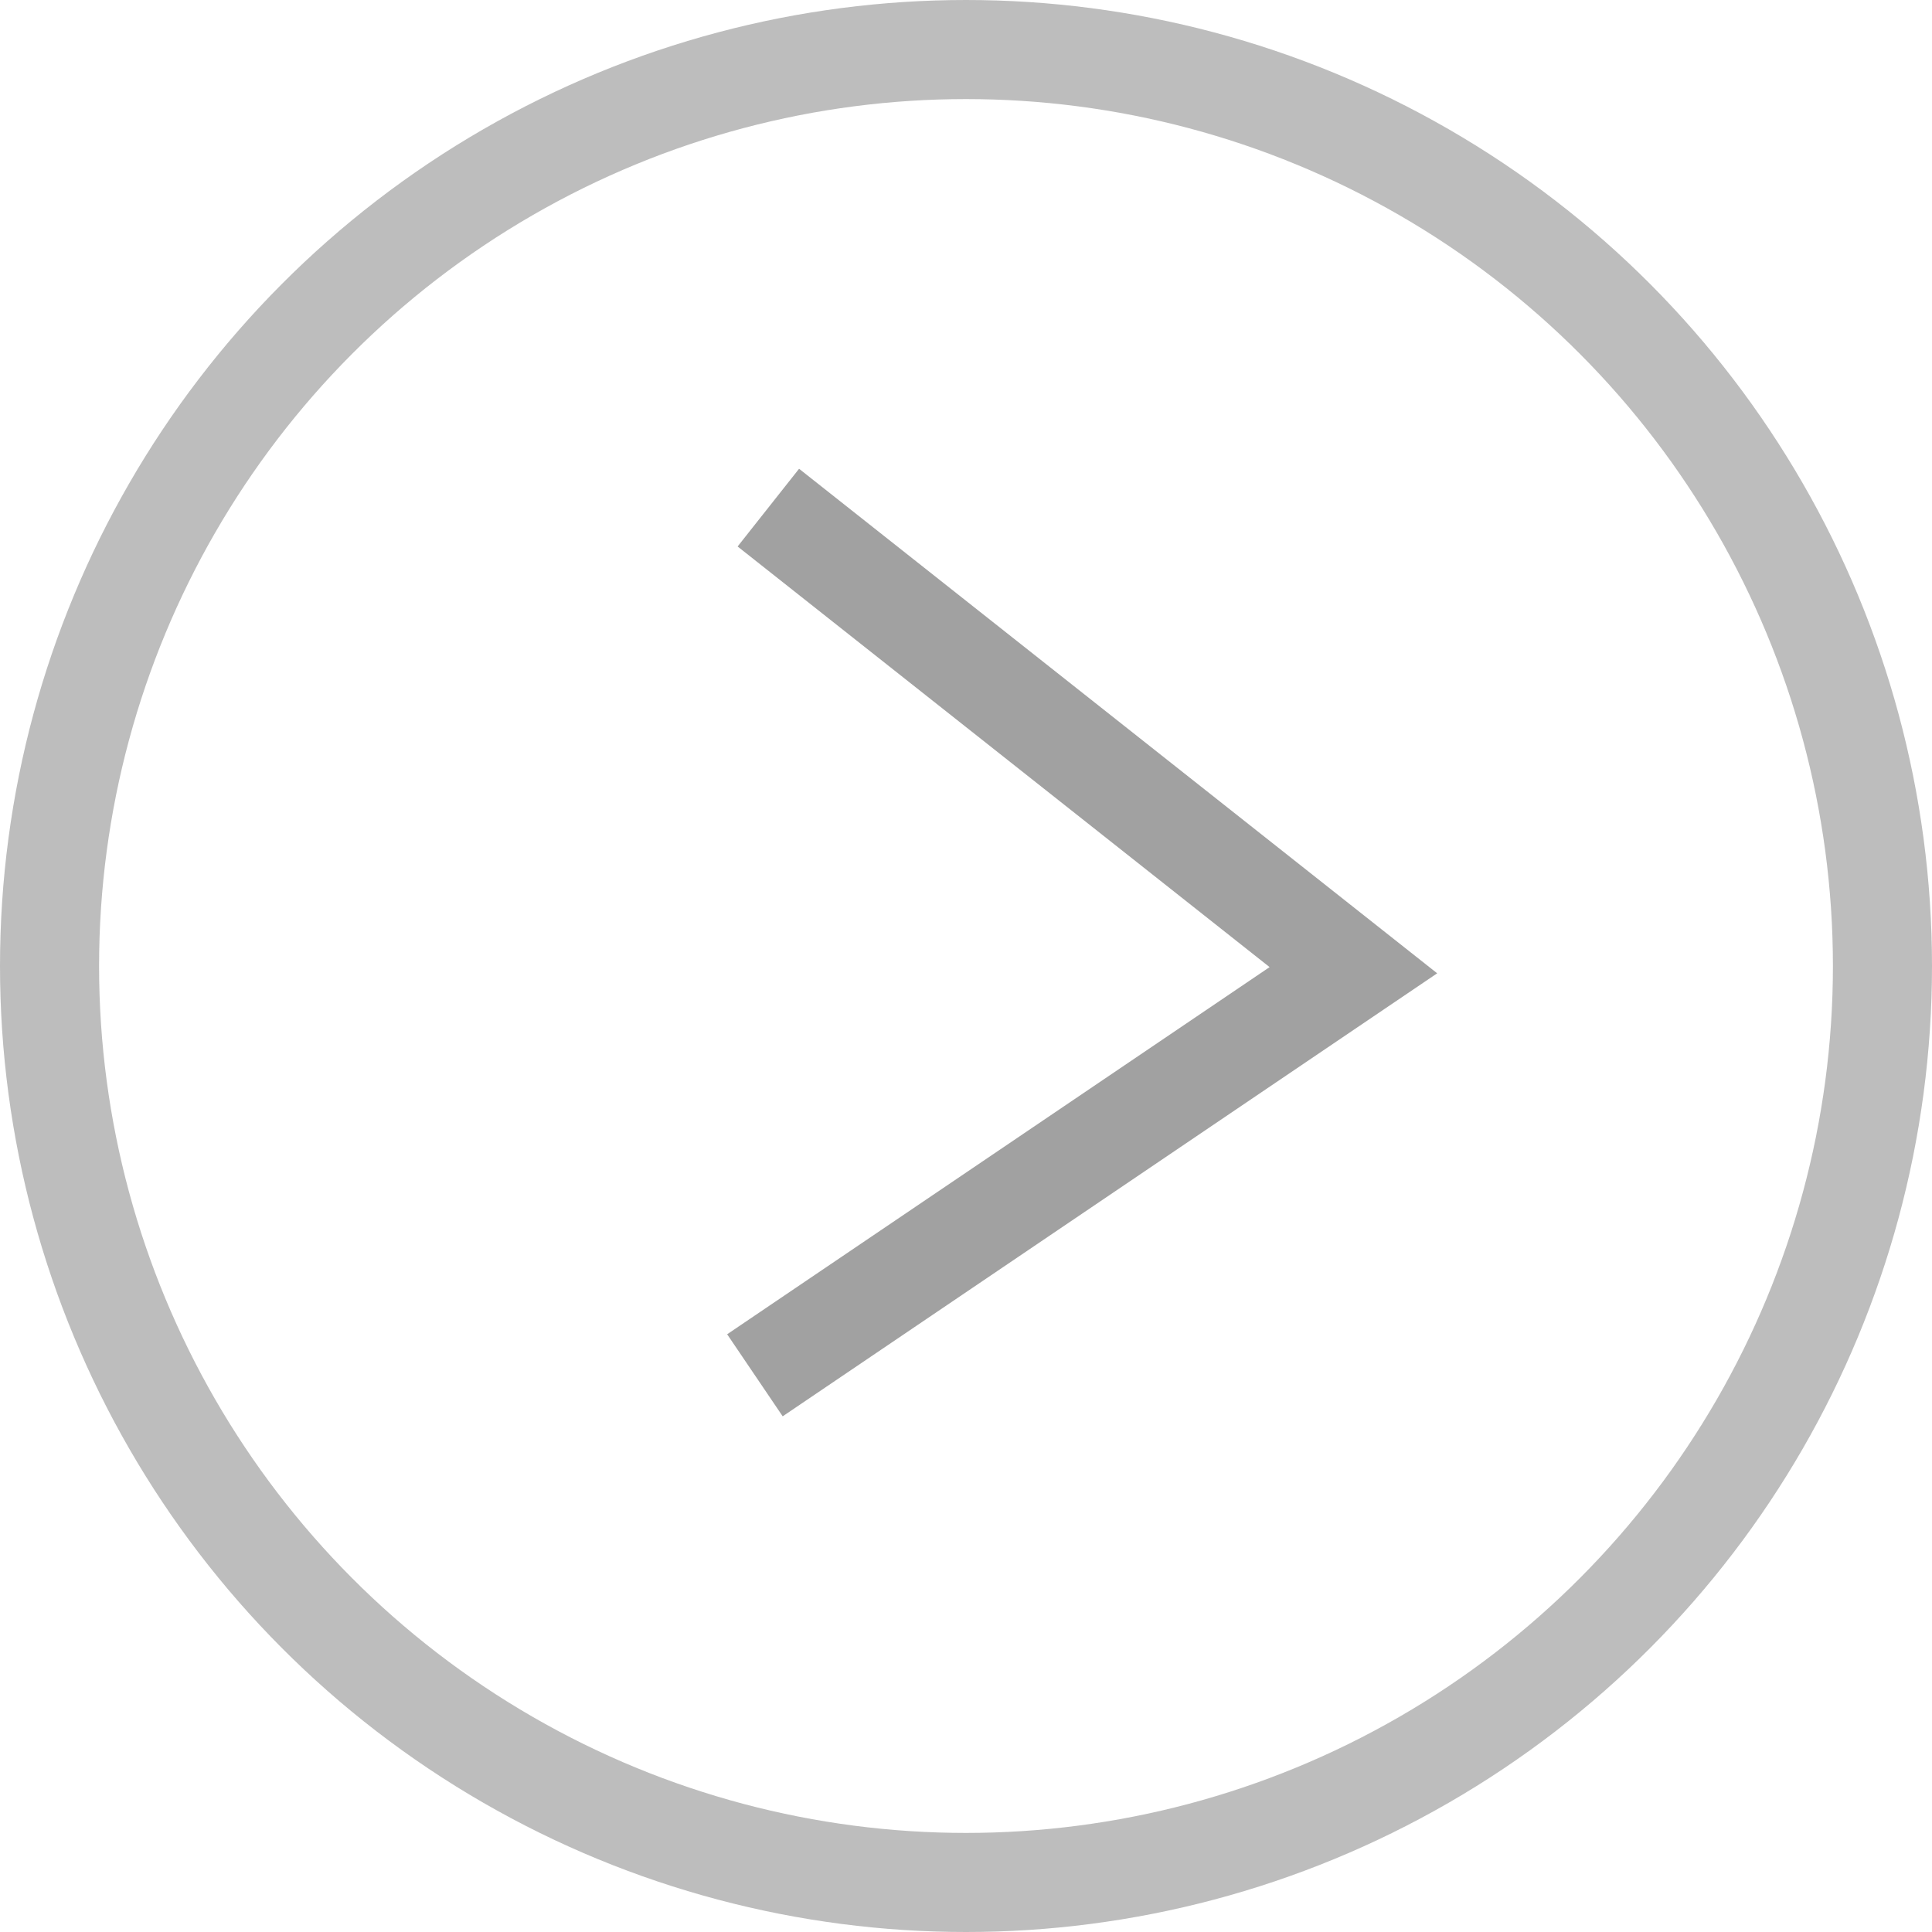 <?xml version="1.0" encoding="UTF-8"?>
<svg width="39px" height="39px" viewBox="0 0 39 39" version="1.1" xmlns="http://www.w3.org/2000/svg" xmlns:xlink="http://www.w3.org/1999/xlink">
    <!-- Generator: Sketch 42 (36781) - http://www.bohemiancoding.com/sketch -->
    <title>Arrow Copy</title>
    <desc>Created with Sketch.</desc>
    <defs></defs>
    <g id="Website" stroke="none" stroke-width="1" fill="none" fill-rule="evenodd" opacity="0.37">
        <g id="Feature-Page" transform="translate(-611, -828)" stroke-width="2">
            <g id="Ipad" transform="translate(355, 489)">
                <g id="Arrow-Copy" transform="translate(275.5, 358.5) rotate(-180) translate(-275.5, -358.5) translate(257, 340)">
                    <circle id="Oval" stroke="#4C4C4C" cx="18.5" cy="18.5" r="18.5"></circle>
                    <polyline id="Path-3" stroke="#000000" points="22.761 10.238 10.68 18.415 22.49 27.753"></polyline>
                </g>
            </g>
        </g>
    </g>
</svg>